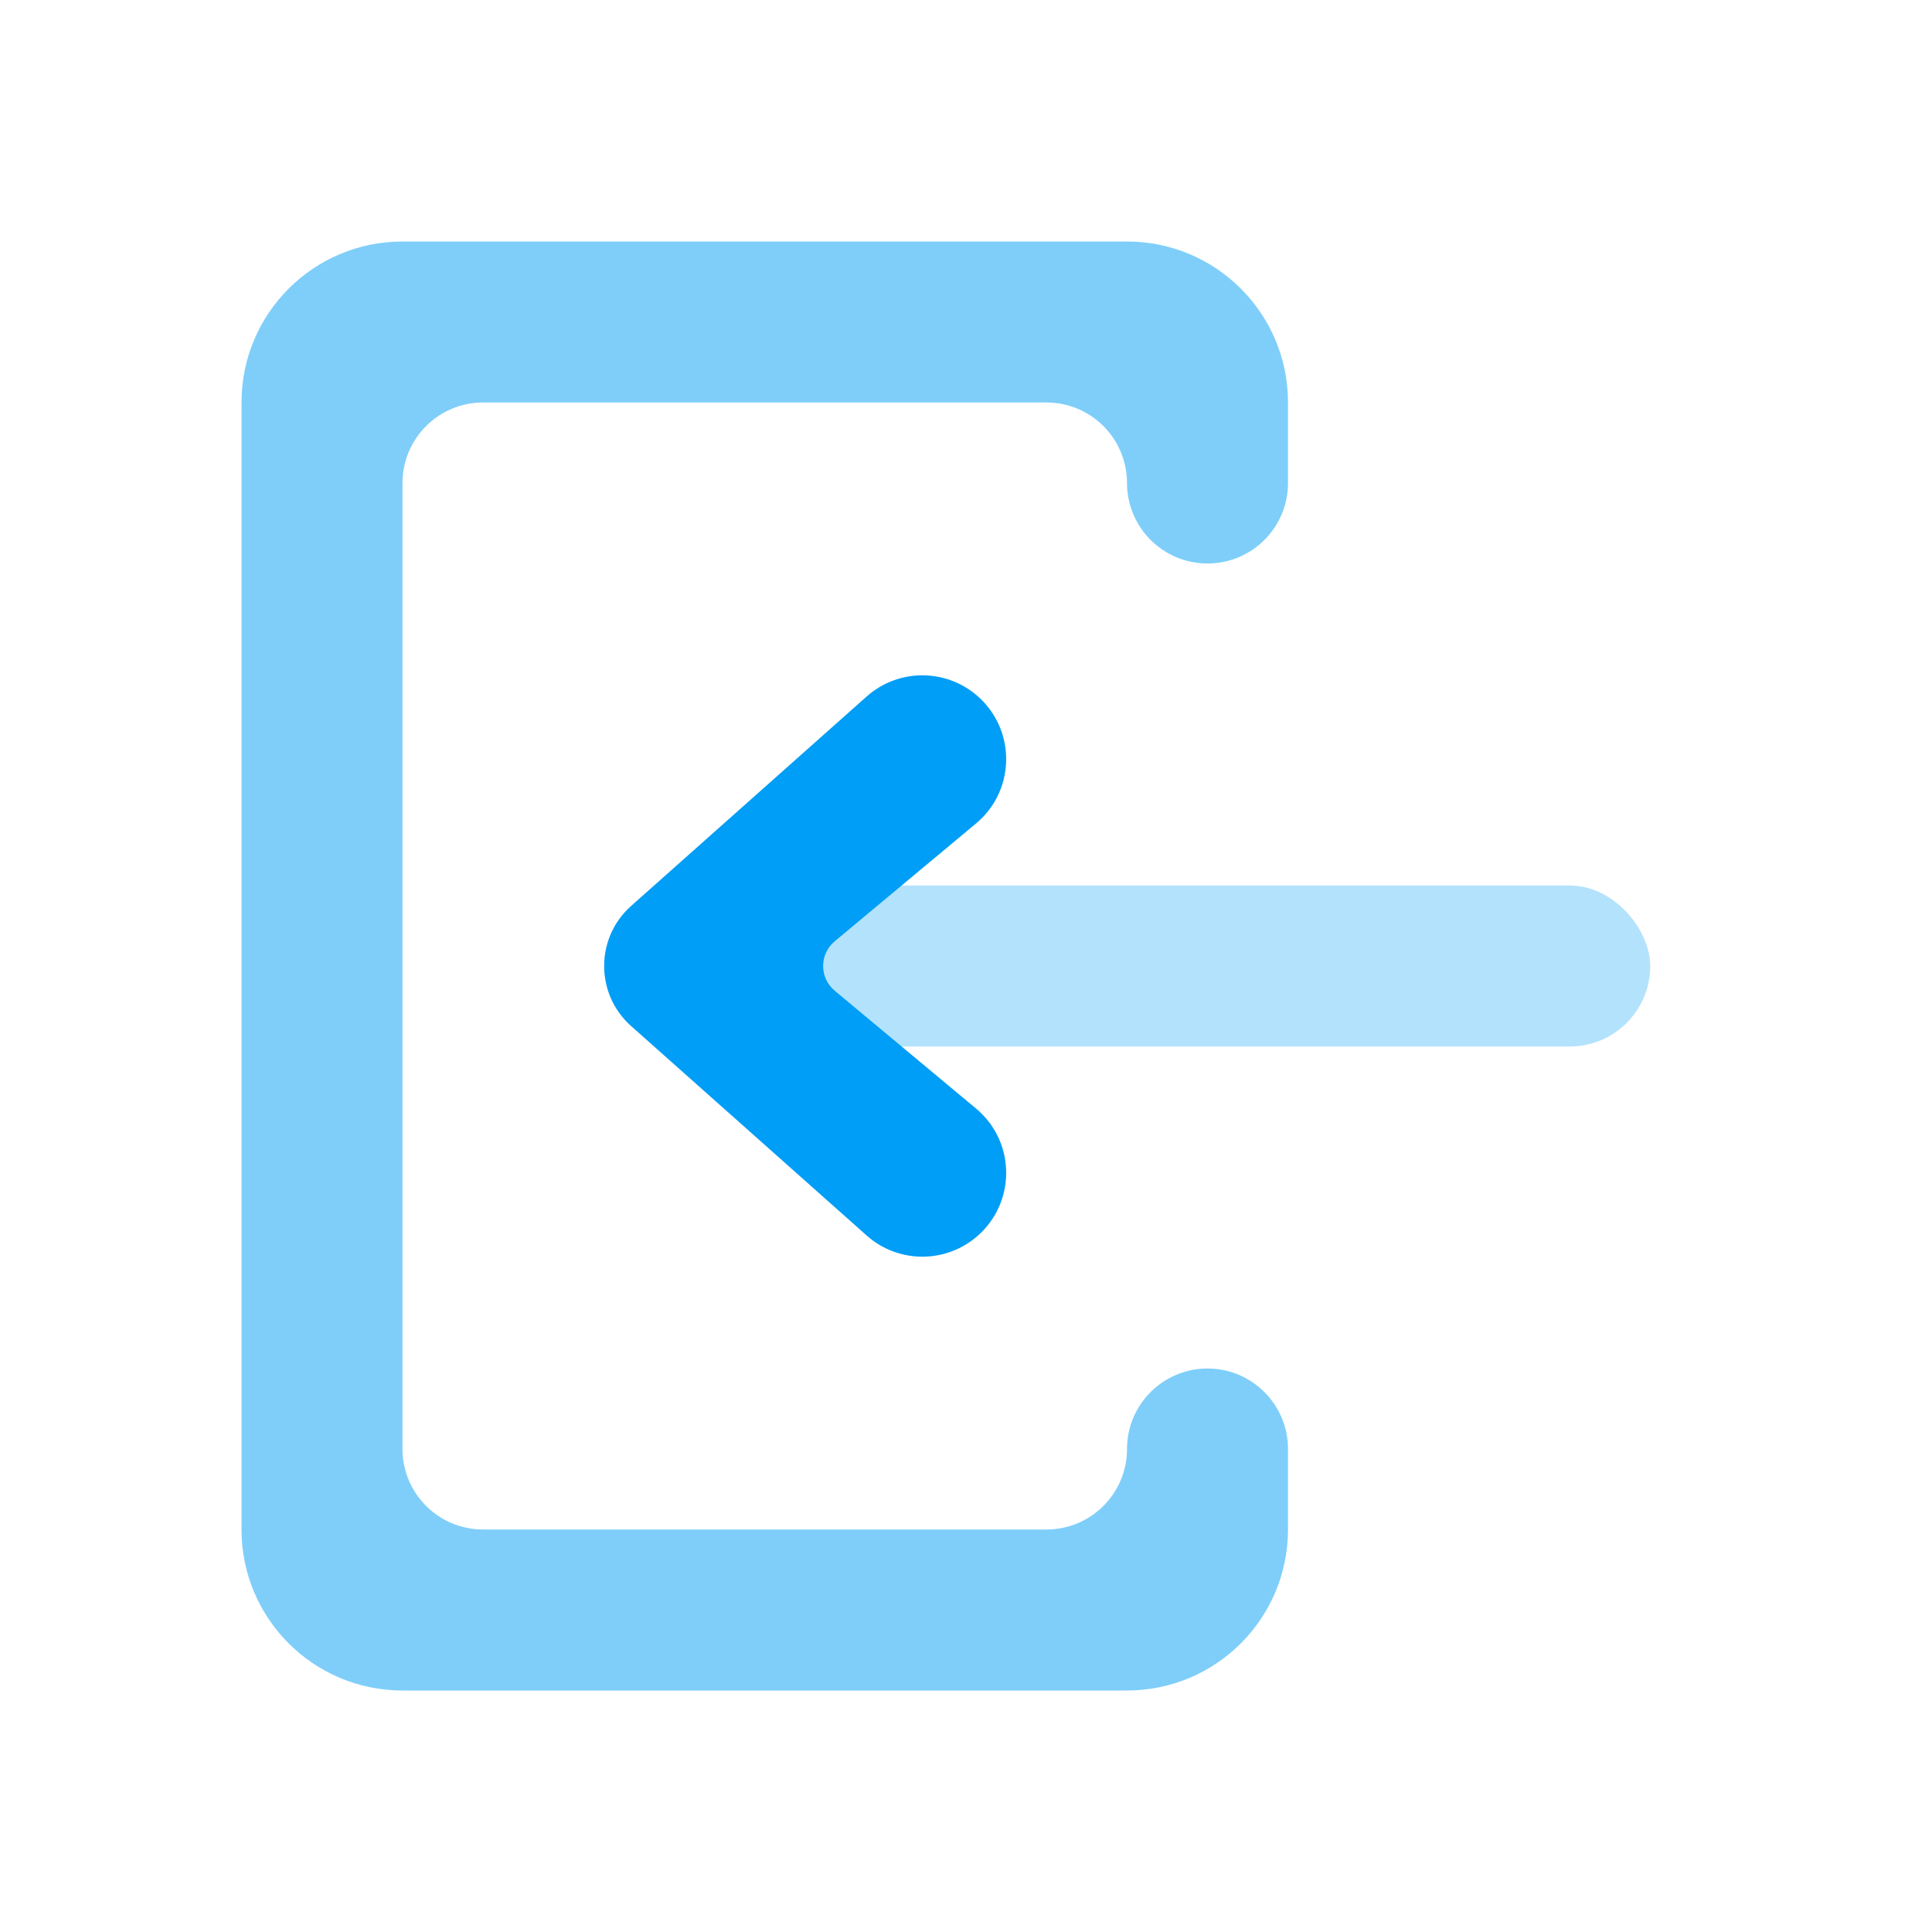 <svg width="24" height="24" viewBox="0 0 24 24" fill="none" xmlns="http://www.w3.org/2000/svg">
<rect opacity="0.3" x="8.5" y="11" width="12" height="2" rx="1" fill="#009EF6"/>
<path d="M10.369 11.693L12.124 10.23C12.595 9.838 12.627 9.127 12.194 8.694C11.804 8.304 11.178 8.286 10.766 8.652L7.841 11.253C7.393 11.65 7.393 12.35 7.841 12.747L10.766 15.348C11.178 15.714 11.804 15.696 12.194 15.306C12.627 14.873 12.595 14.162 12.124 13.77L10.369 12.307C10.177 12.147 10.177 11.853 10.369 11.693Z" fill="#009EF6"/>
<path opacity="0.5" d="M16 5V6C16 6.552 15.552 7 15 7C14.448 7 14 6.552 14 6C14 5.448 13.552 5 13 5H6C5.448 5 5 5.448 5 6V18C5 18.552 5.448 19 6 19H13C13.552 19 14 18.552 14 18C14 17.448 14.448 17 15 17C15.552 17 16 17.448 16 18V19C16 20.105 15.105 21 14 21H5C3.895 21 3 20.105 3 19V5C3 3.895 3.895 3 5 3H14C15.105 3 16 3.895 16 5Z" fill="#009EF6"/>
</svg>
